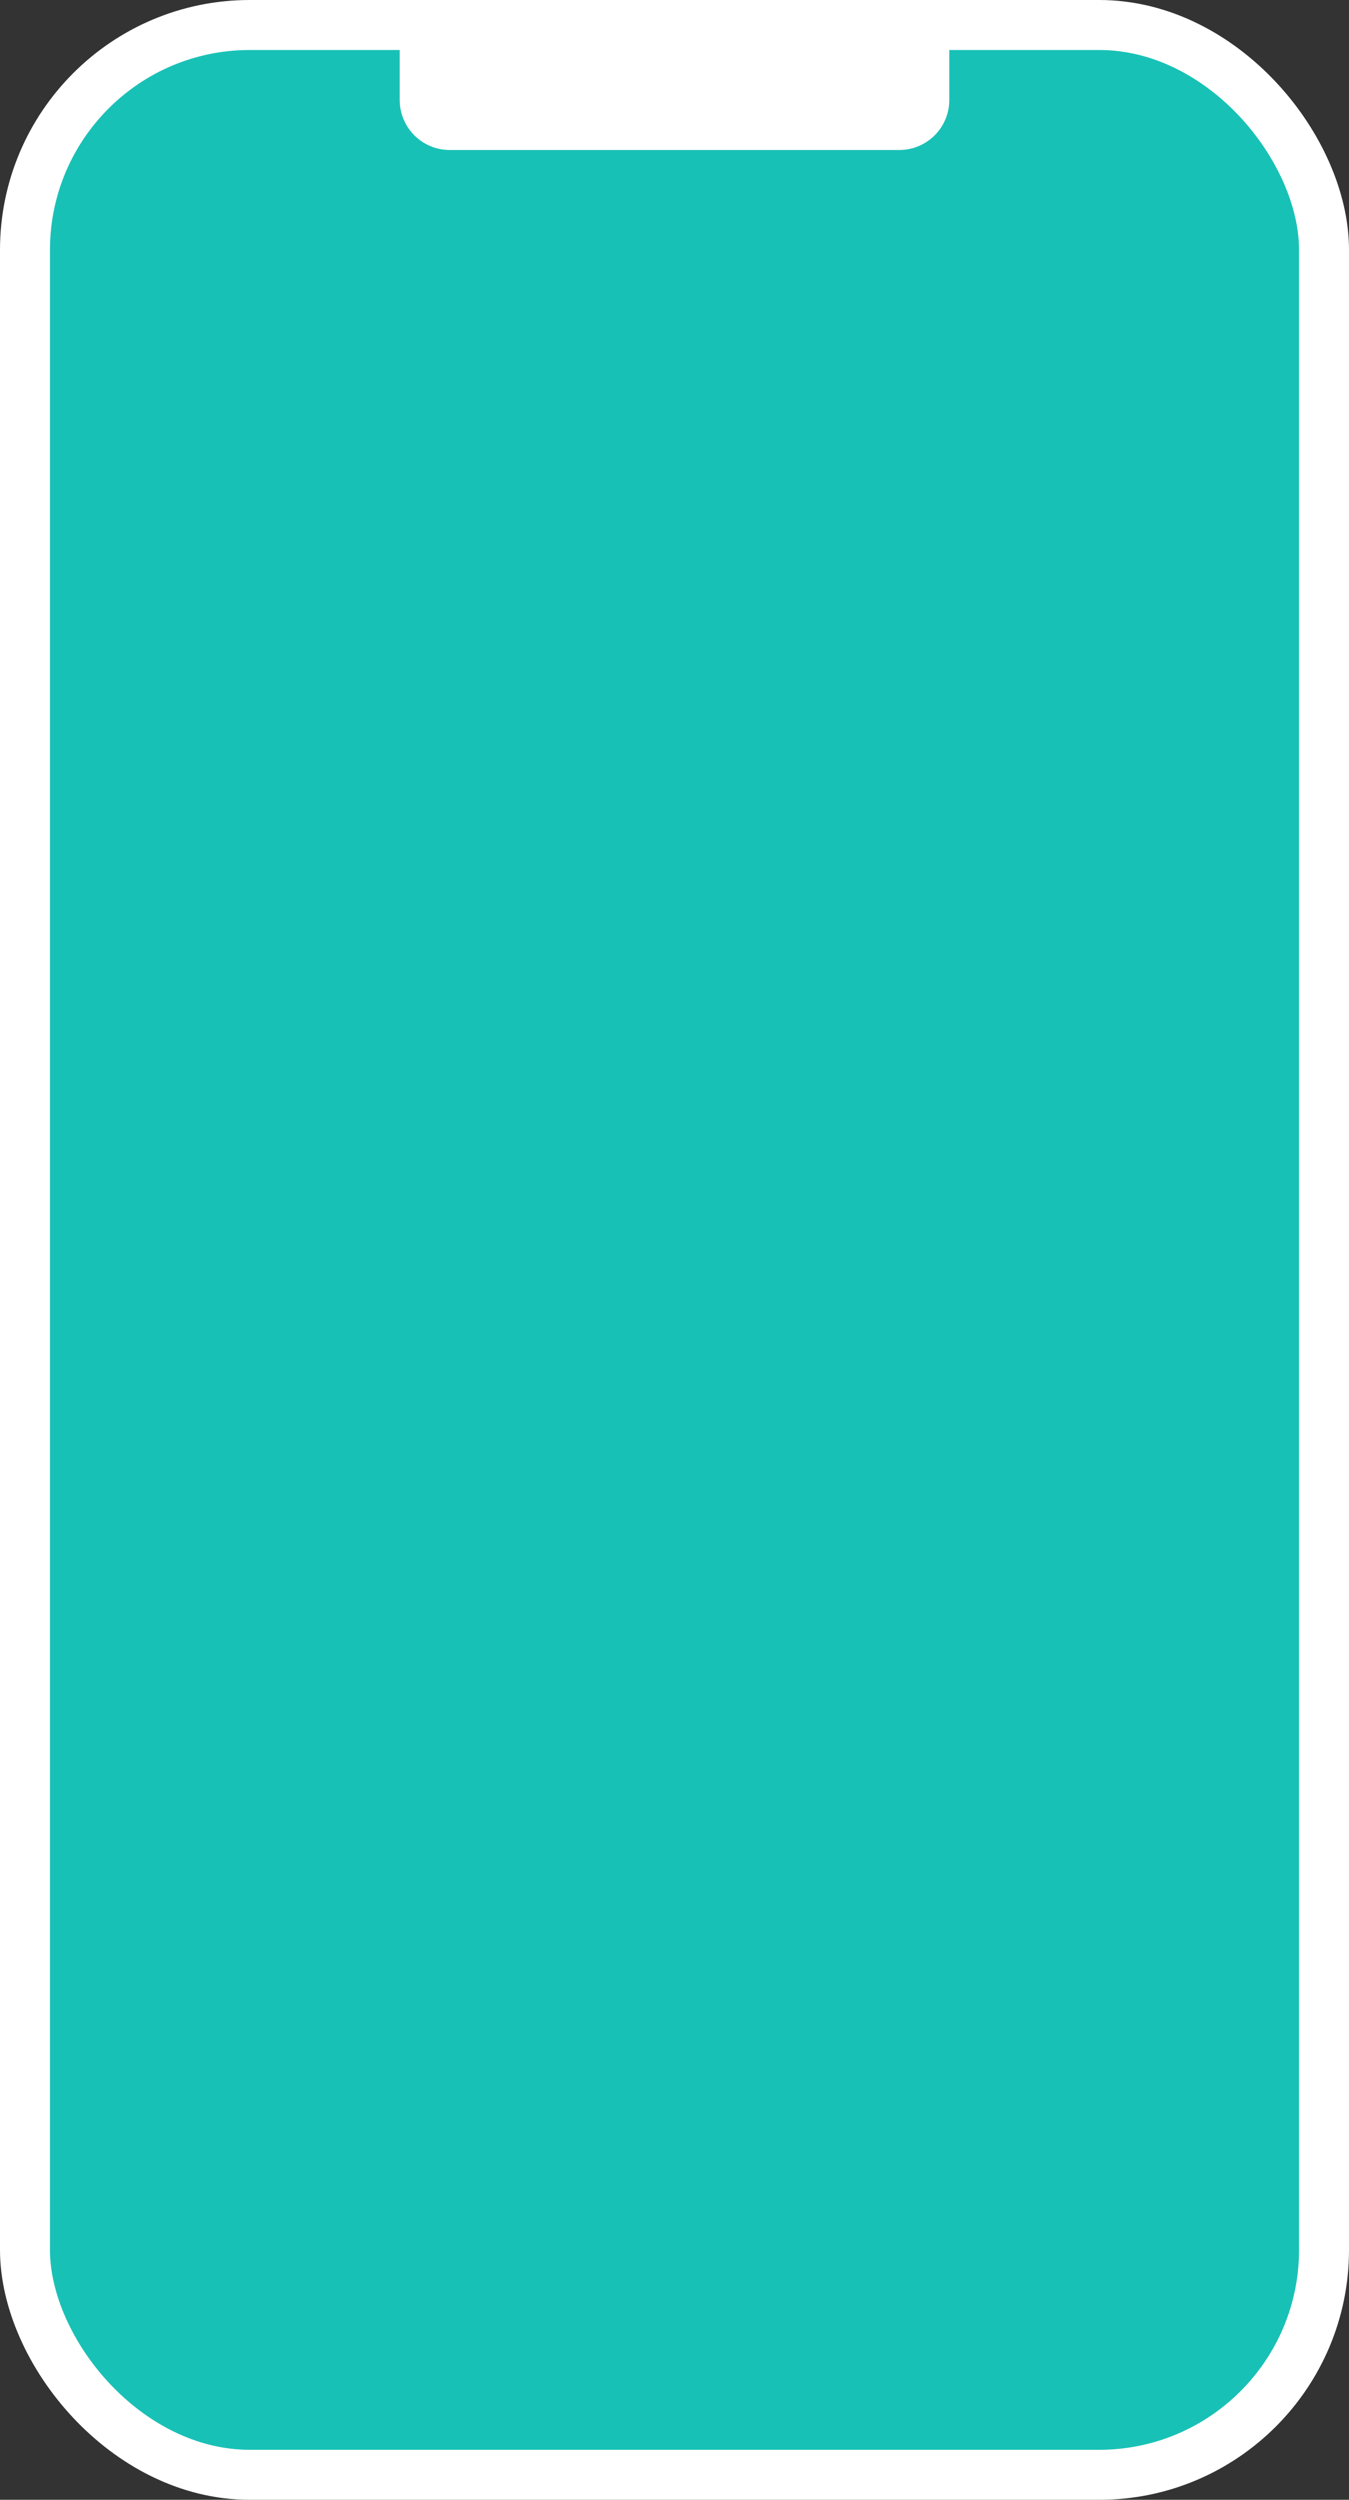 <svg width="27" height="50" viewBox="0 0 27 50" fill="none" xmlns="http://www.w3.org/2000/svg">
<rect x="0" y="0" width="27" height="50" fill="#333333" stroke="none"/>
<rect x="0.5" y="0.5" width="26" height="49" rx="4.5" fill="#18C1B6"/>
<path d="M8 0H19V2C19 2.552 18.552 3 18 3H9C8.448 3 8 2.552 8 2V0Z" fill="white"/>
<rect x="0.5" y="0.5" width="26" height="49" rx="4.5" stroke="white"/>
</svg>
